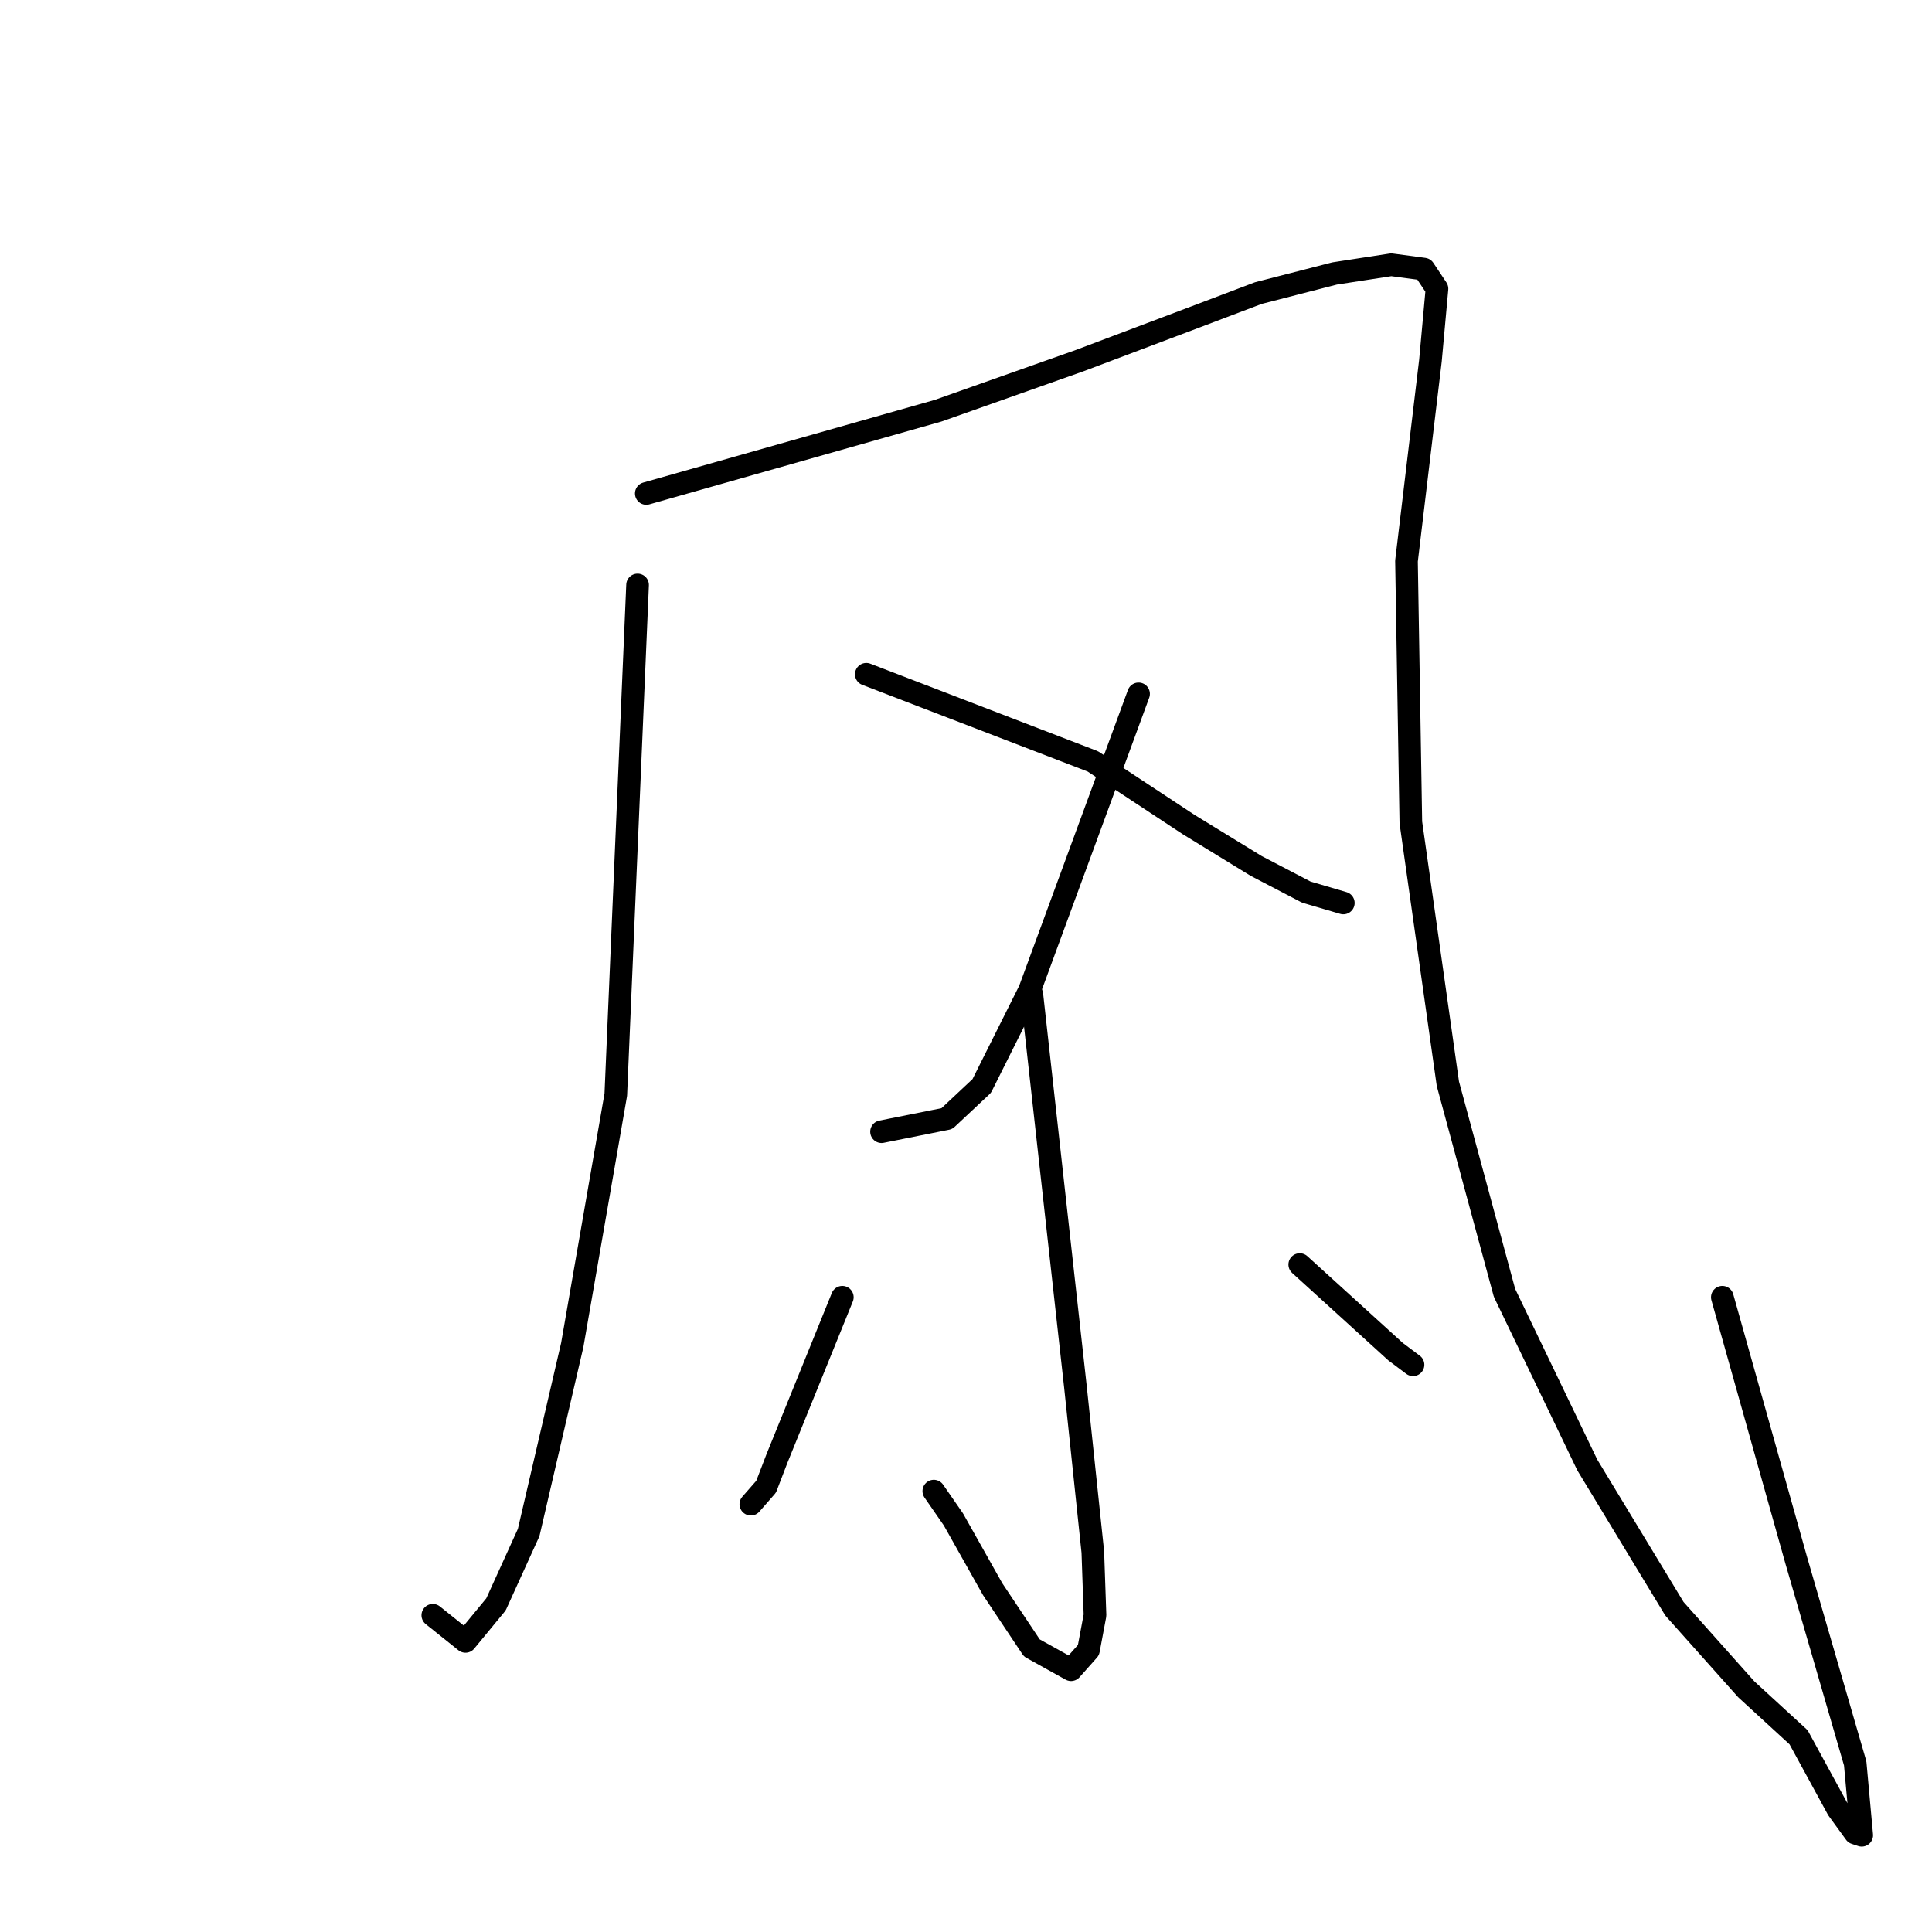 <?xml version="1.0" standalone="no"?>
    <svg width="256" height="256" xmlns="http://www.w3.org/2000/svg" version="1.1">
    <polyline stroke="black" stroke-width="3" stroke-linecap="round" fill="transparent" stroke-linejoin="round" points="84.481 77.51 83.038 111.28 81.595 145.049 75.823 178.242 70.05 203.064 65.721 212.588 61.68 217.495 57.35 214.032 57.35 214.032 " />
        <polyline stroke="black" stroke-width="3" stroke-linecap="round" fill="transparent" stroke-linejoin="round" points="85.636 65.388 104.974 59.904 124.312 54.42 143.073 47.781 158.37 42.009 166.741 38.834 176.843 36.236 184.347 35.081 188.677 35.659 190.408 38.256 189.542 47.781 186.368 74.335 186.945 108.971 191.852 143.606 199.356 171.314 210.324 194.116 221.869 213.166 231.394 223.845 238.321 230.195 243.516 239.72 245.825 242.895 246.691 243.183 245.825 233.658 238.032 206.816 228.219 171.892 228.219 171.892 " />
        <polyline stroke="black" stroke-width="3" stroke-linecap="round" fill="transparent" stroke-linejoin="round" points="150.866 91.941 143.65 111.568 136.435 131.195 130.085 143.895 125.467 148.224 116.808 149.956 116.808 149.956 " />
        <polyline stroke="black" stroke-width="3" stroke-linecap="round" fill="transparent" stroke-linejoin="round" points="114.788 89.344 129.796 95.116 144.805 100.889 157.505 109.259 166.452 114.743 173.091 118.207 177.997 119.65 177.997 119.65 " />
        <polyline stroke="black" stroke-width="3" stroke-linecap="round" fill="transparent" stroke-linejoin="round" points="136.723 131.772 139.61 157.749 142.496 183.726 144.805 205.661 145.094 214.032 144.228 218.65 141.919 221.247 136.723 218.361 131.528 210.568 126.333 201.332 123.735 197.58 123.735 197.58 " />
        <polyline stroke="black" stroke-width="3" stroke-linecap="round" fill="transparent" stroke-linejoin="round" points="111.613 171.892 107.283 182.571 102.954 193.25 101.511 197.003 99.49 199.312 99.49 199.312 " />
        <polyline stroke="black" stroke-width="3" stroke-linecap="round" fill="transparent" stroke-linejoin="round" points="172.225 167.562 178.575 173.335 184.924 179.107 187.233 180.839 187.233 180.839 " />
        </svg>